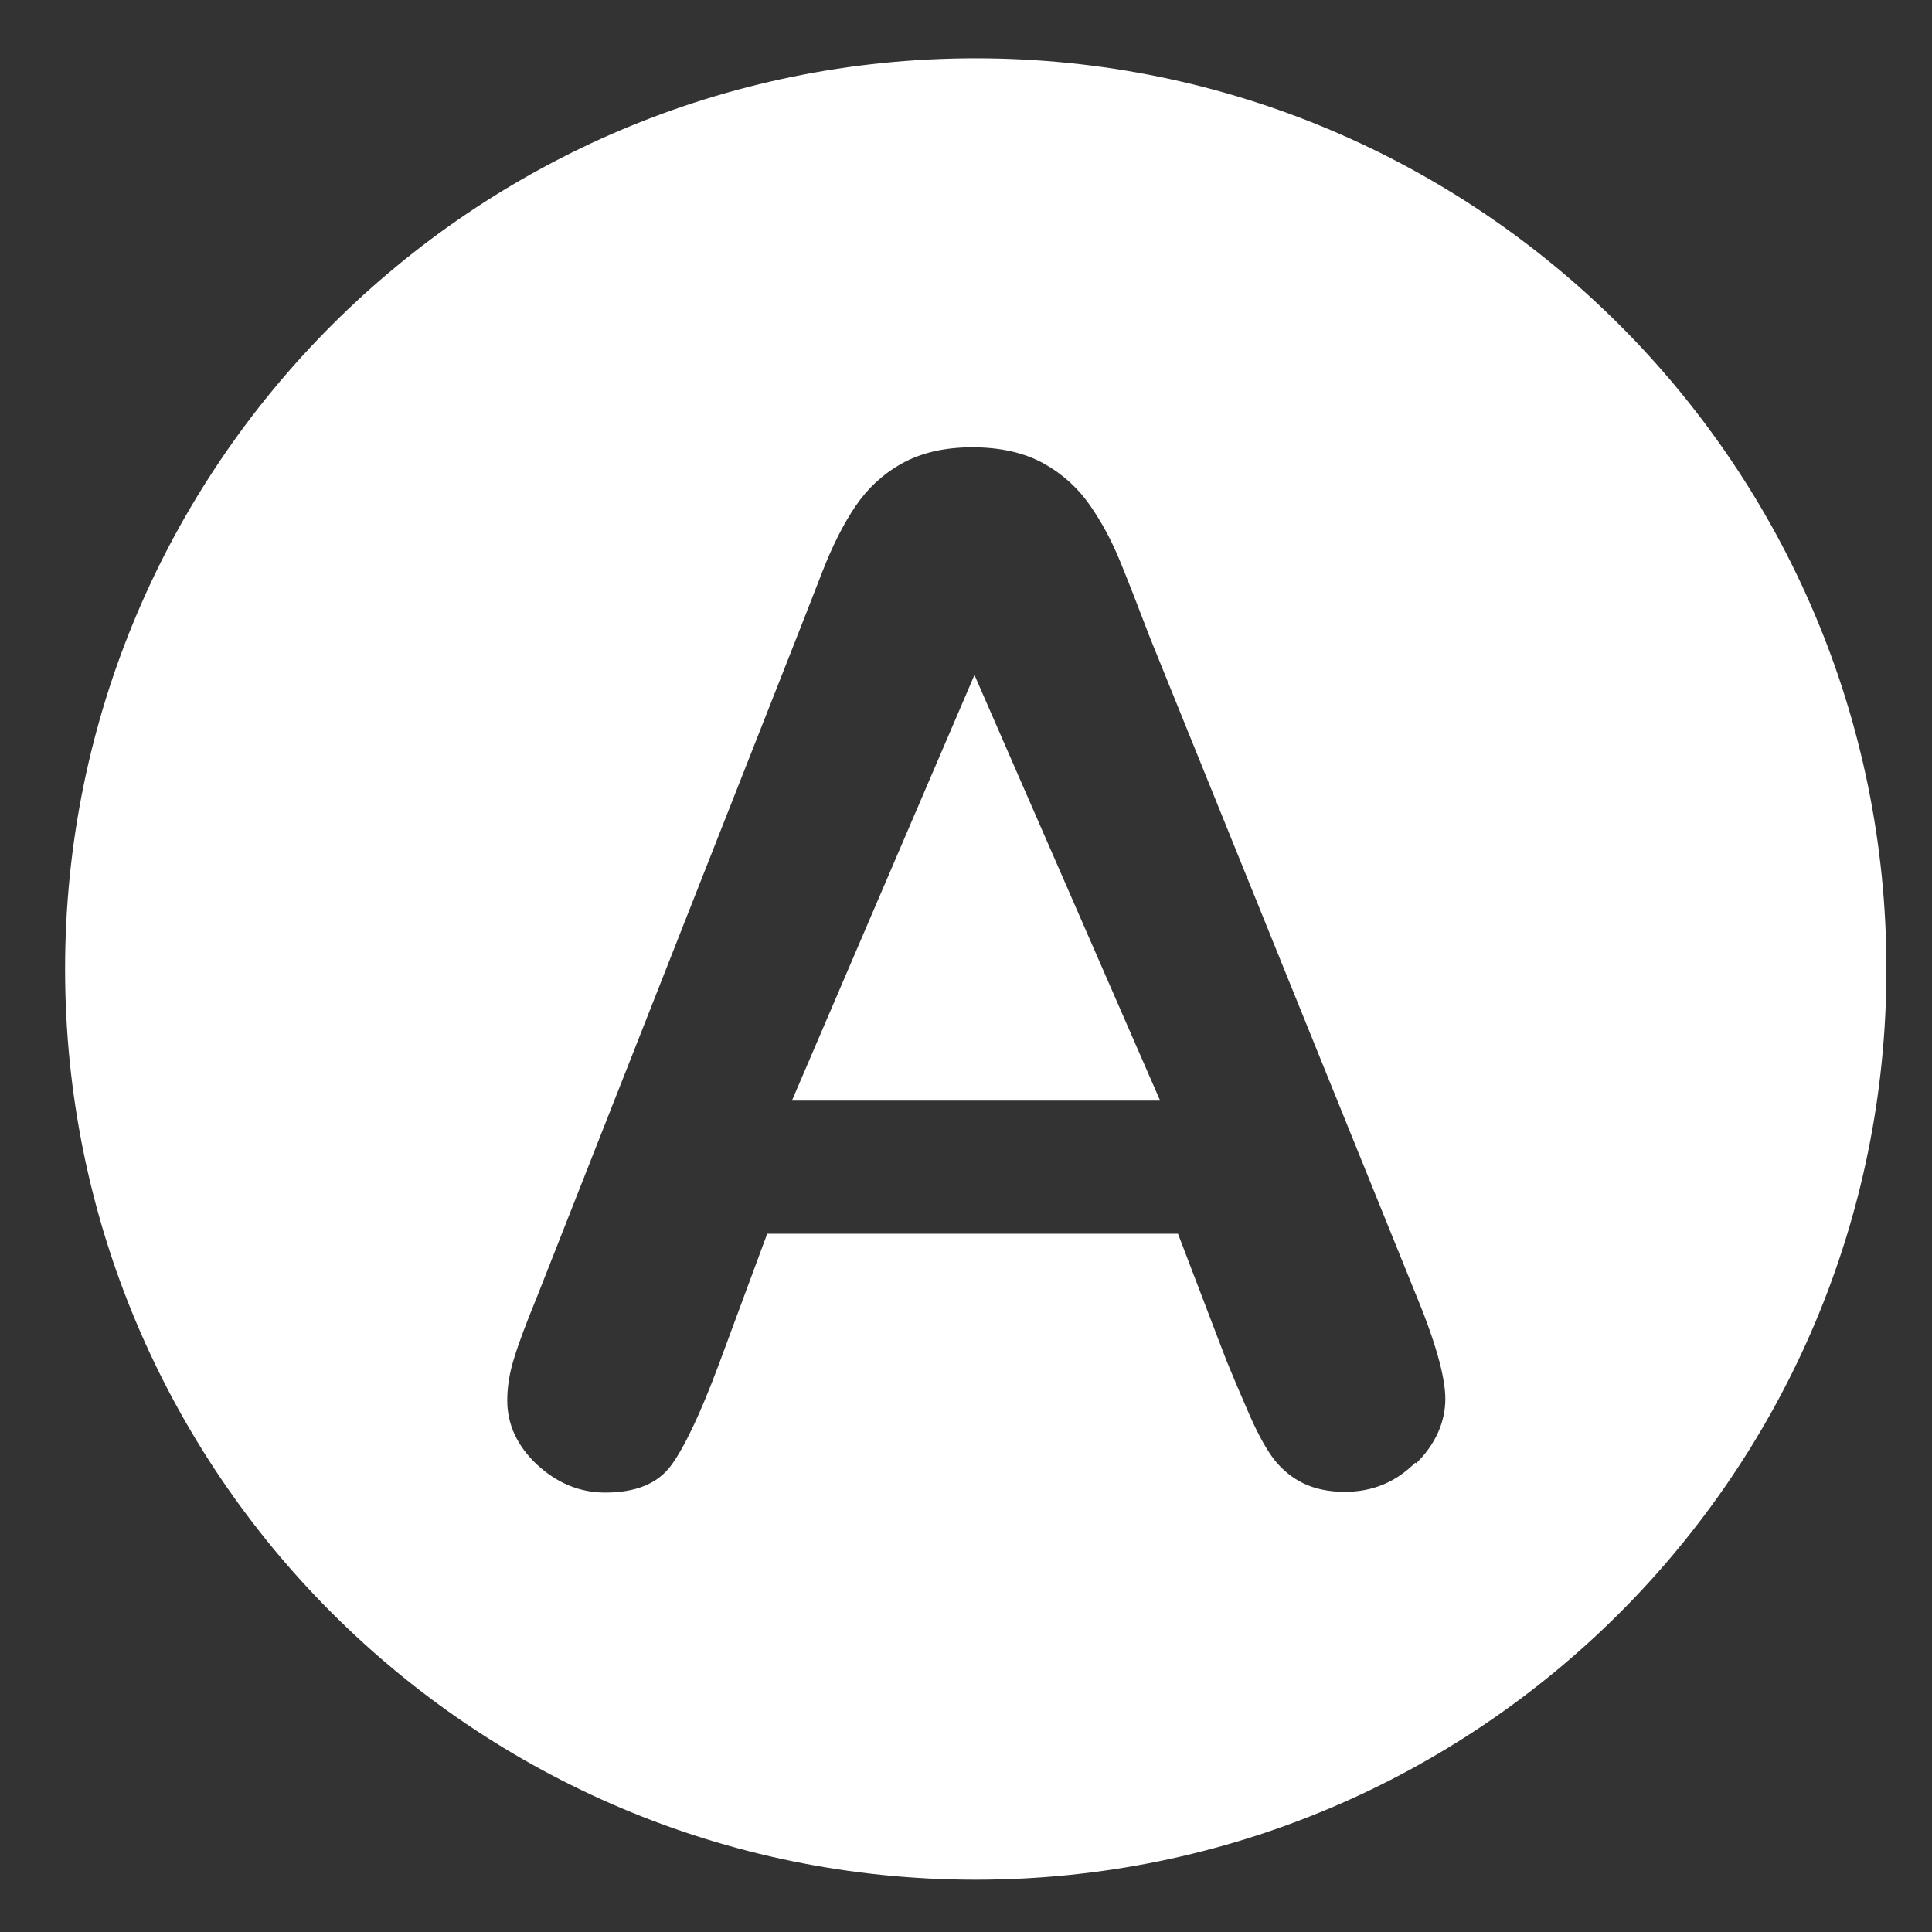 <svg width="29" height="29" viewBox="0 0 29 29" fill="none" xmlns="http://www.w3.org/2000/svg">
<rect x="0" y="0" width="29" height="29" fill="#333333" stroke="none"/>
<path d="M11.887 16.521H17.414L14.627 10.132L11.887 16.521Z" fill="white"/>
<path d="M14.646 0.875C7.098 0.875 0.977 6.997 0.977 14.545C0.977 22.093 7.098 28.215 14.646 28.215C22.195 28.215 28.316 22.093 28.316 14.545C28.316 6.997 22.195 0.875 14.646 0.875ZM21.245 21.954C20.951 22.248 20.602 22.393 20.185 22.393C19.941 22.393 19.736 22.348 19.564 22.265C19.392 22.182 19.247 22.06 19.131 21.915C19.014 21.765 18.887 21.538 18.753 21.233C18.62 20.927 18.504 20.655 18.409 20.422L17.682 18.519H11.516L10.795 20.467C10.512 21.227 10.267 21.738 10.068 22.004C9.868 22.271 9.54 22.404 9.085 22.404C8.697 22.404 8.358 22.259 8.058 21.982C7.759 21.699 7.614 21.377 7.614 21.022C7.614 20.817 7.648 20.6 7.72 20.378C7.787 20.156 7.903 19.851 8.064 19.457L11.944 9.605C12.055 9.322 12.188 8.984 12.343 8.584C12.499 8.184 12.665 7.857 12.843 7.596C13.02 7.335 13.248 7.119 13.536 6.958C13.825 6.797 14.175 6.714 14.597 6.714C15.018 6.714 15.379 6.797 15.668 6.958C15.956 7.119 16.184 7.33 16.361 7.585C16.539 7.84 16.683 8.112 16.805 8.406C16.927 8.701 17.077 9.089 17.266 9.583L21.229 19.373C21.54 20.117 21.695 20.661 21.695 21C21.695 21.338 21.551 21.677 21.257 21.965L21.245 21.954Z" fill="white"/>
</svg>
